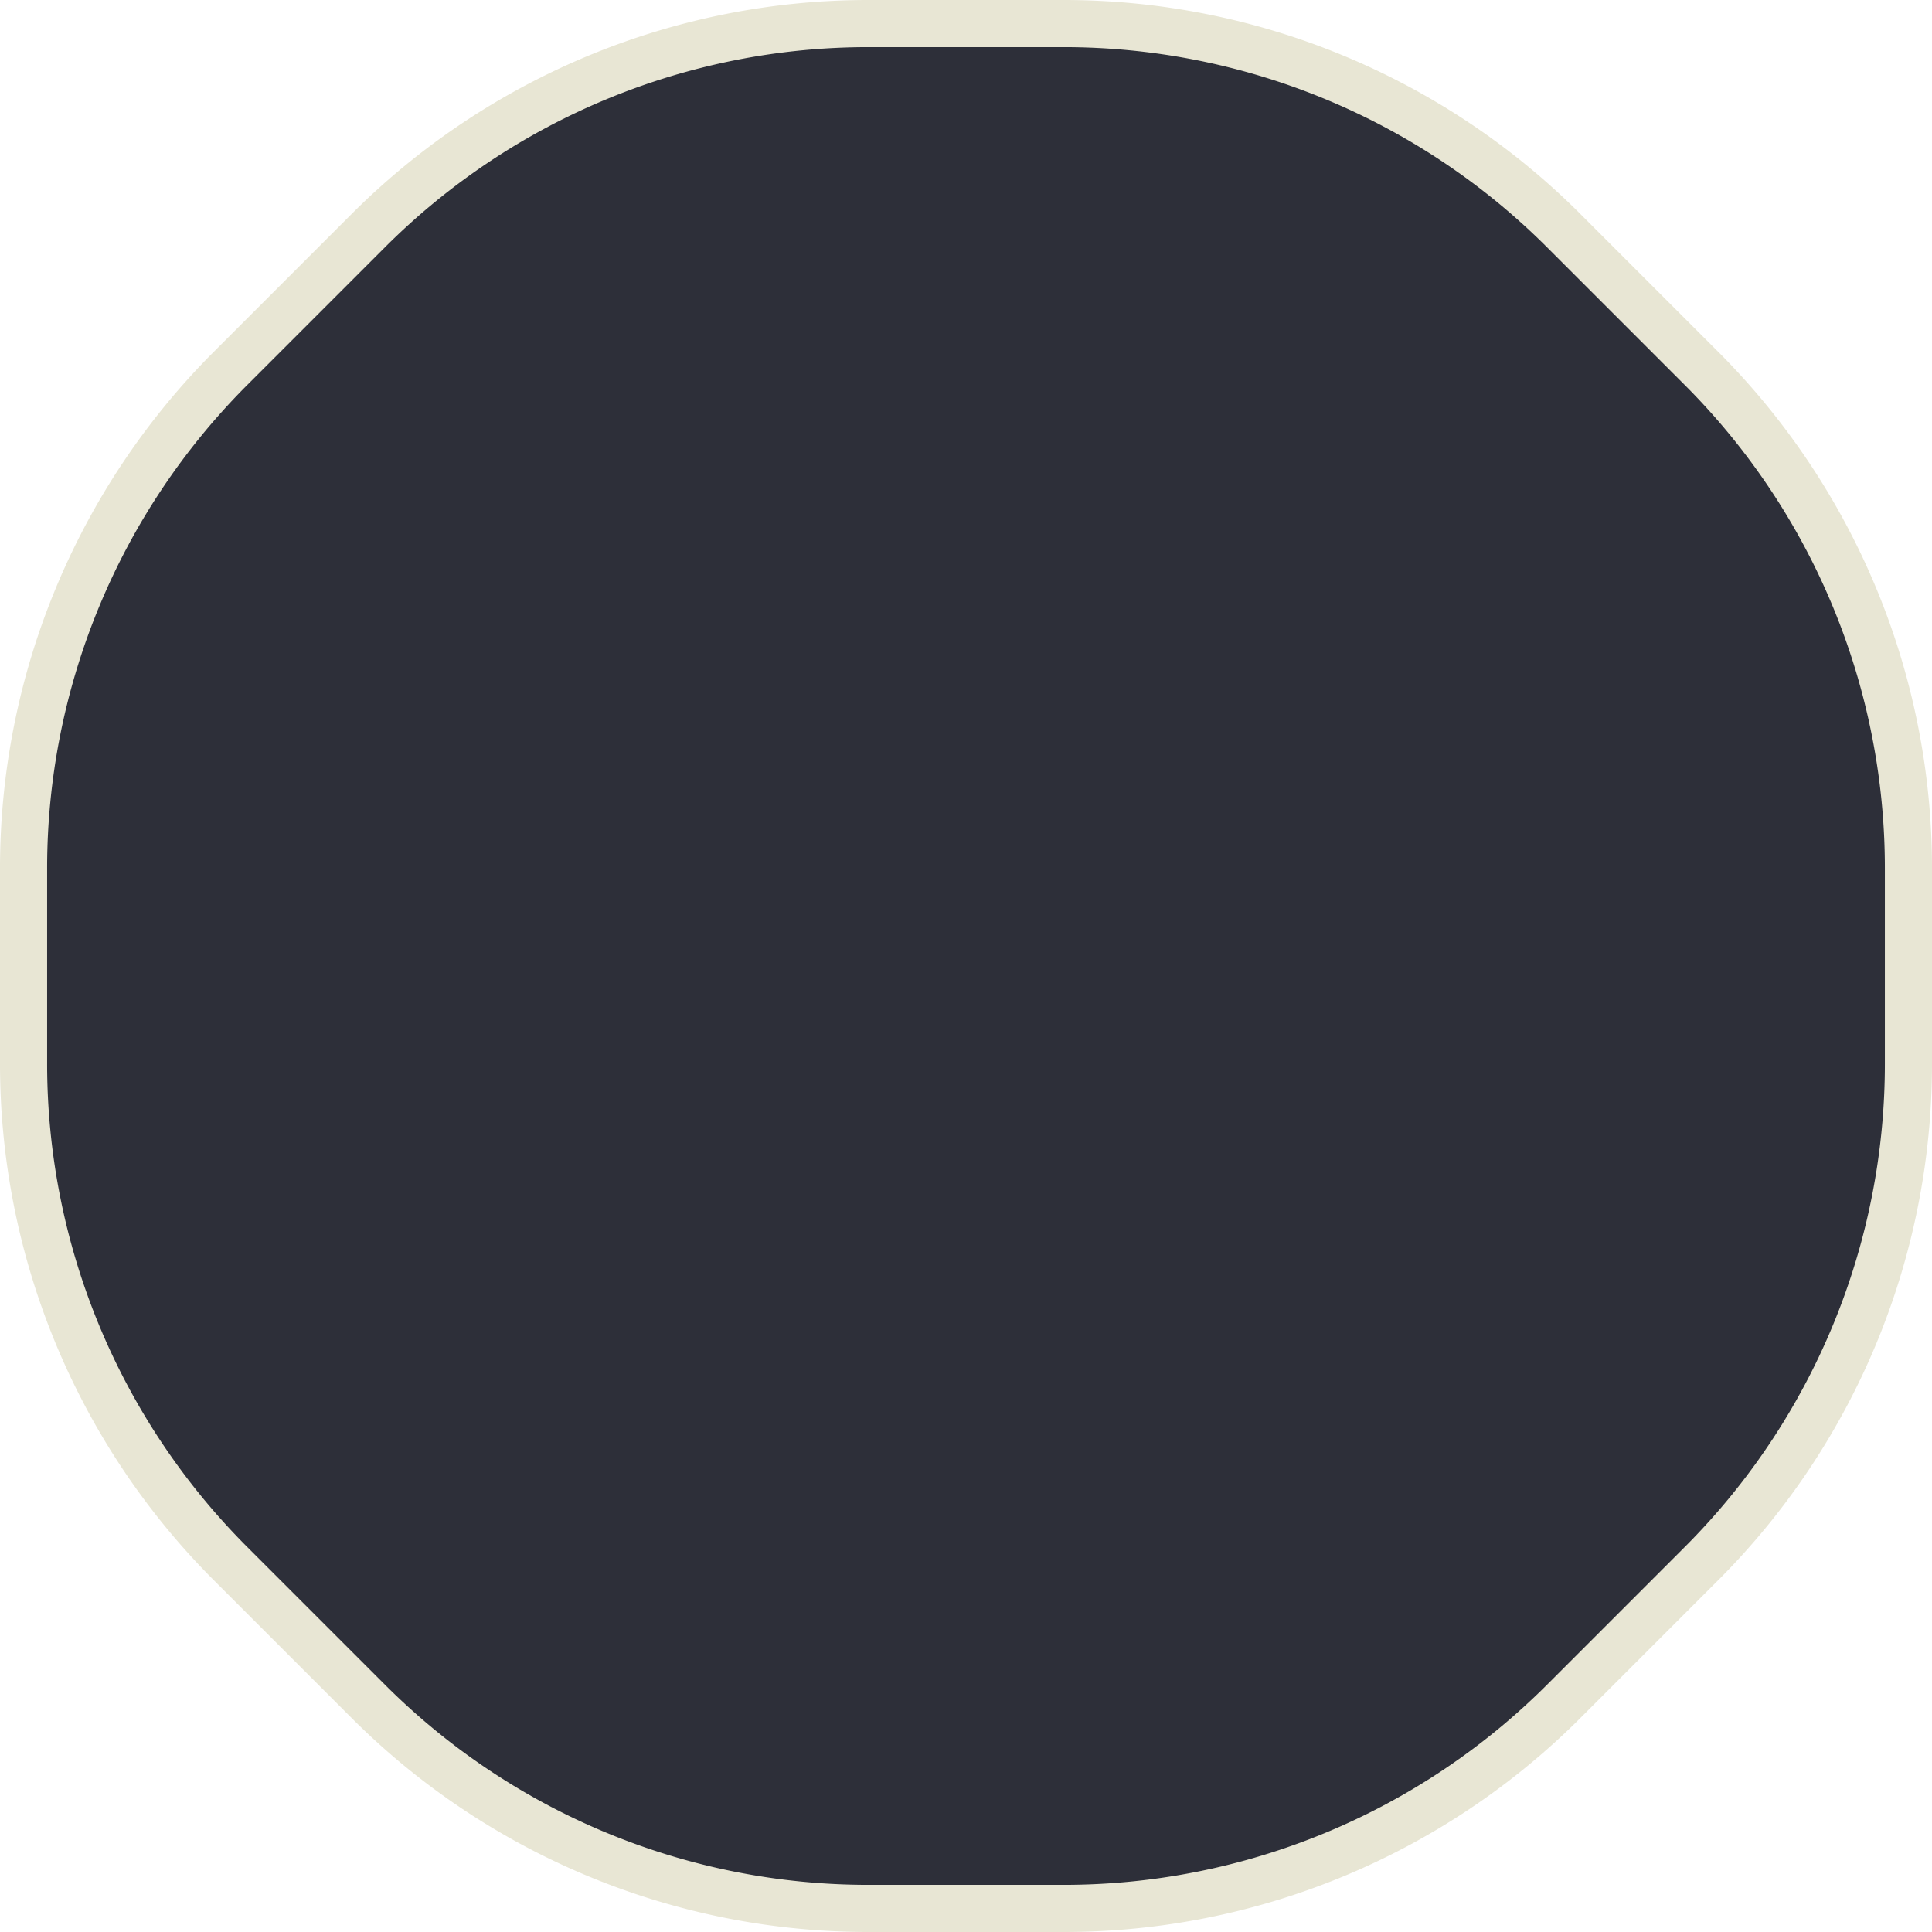 <svg xmlns="http://www.w3.org/2000/svg" width="41" height="41" viewBox="0 0 41 41">
	<defs>
		<style>.cls-66{fill:#2d2f39;stroke:#e8e6d4;stroke-miterlimit:10;}</style>
	</defs>
	<title>66</title>
	<path class="cls-66" d="M33.18,4.89l2.93,2.93A15,15,0,0,1,40.5,18.43v4.14a15,15,0,0,1-4.39,10.61l-2.93,2.93A15,15,0,0,1,22.57,40.5H18.43A15,15,0,0,1,7.82,36.11L4.89,33.18A15,15,0,0,1,.5,22.57V18.43A15,15,0,0,1,4.89,7.82L7.82,4.89A15,15,0,0,1,18.43.5h4.14A15,15,0,0,1,33.18,4.89Z"/>
</svg>
